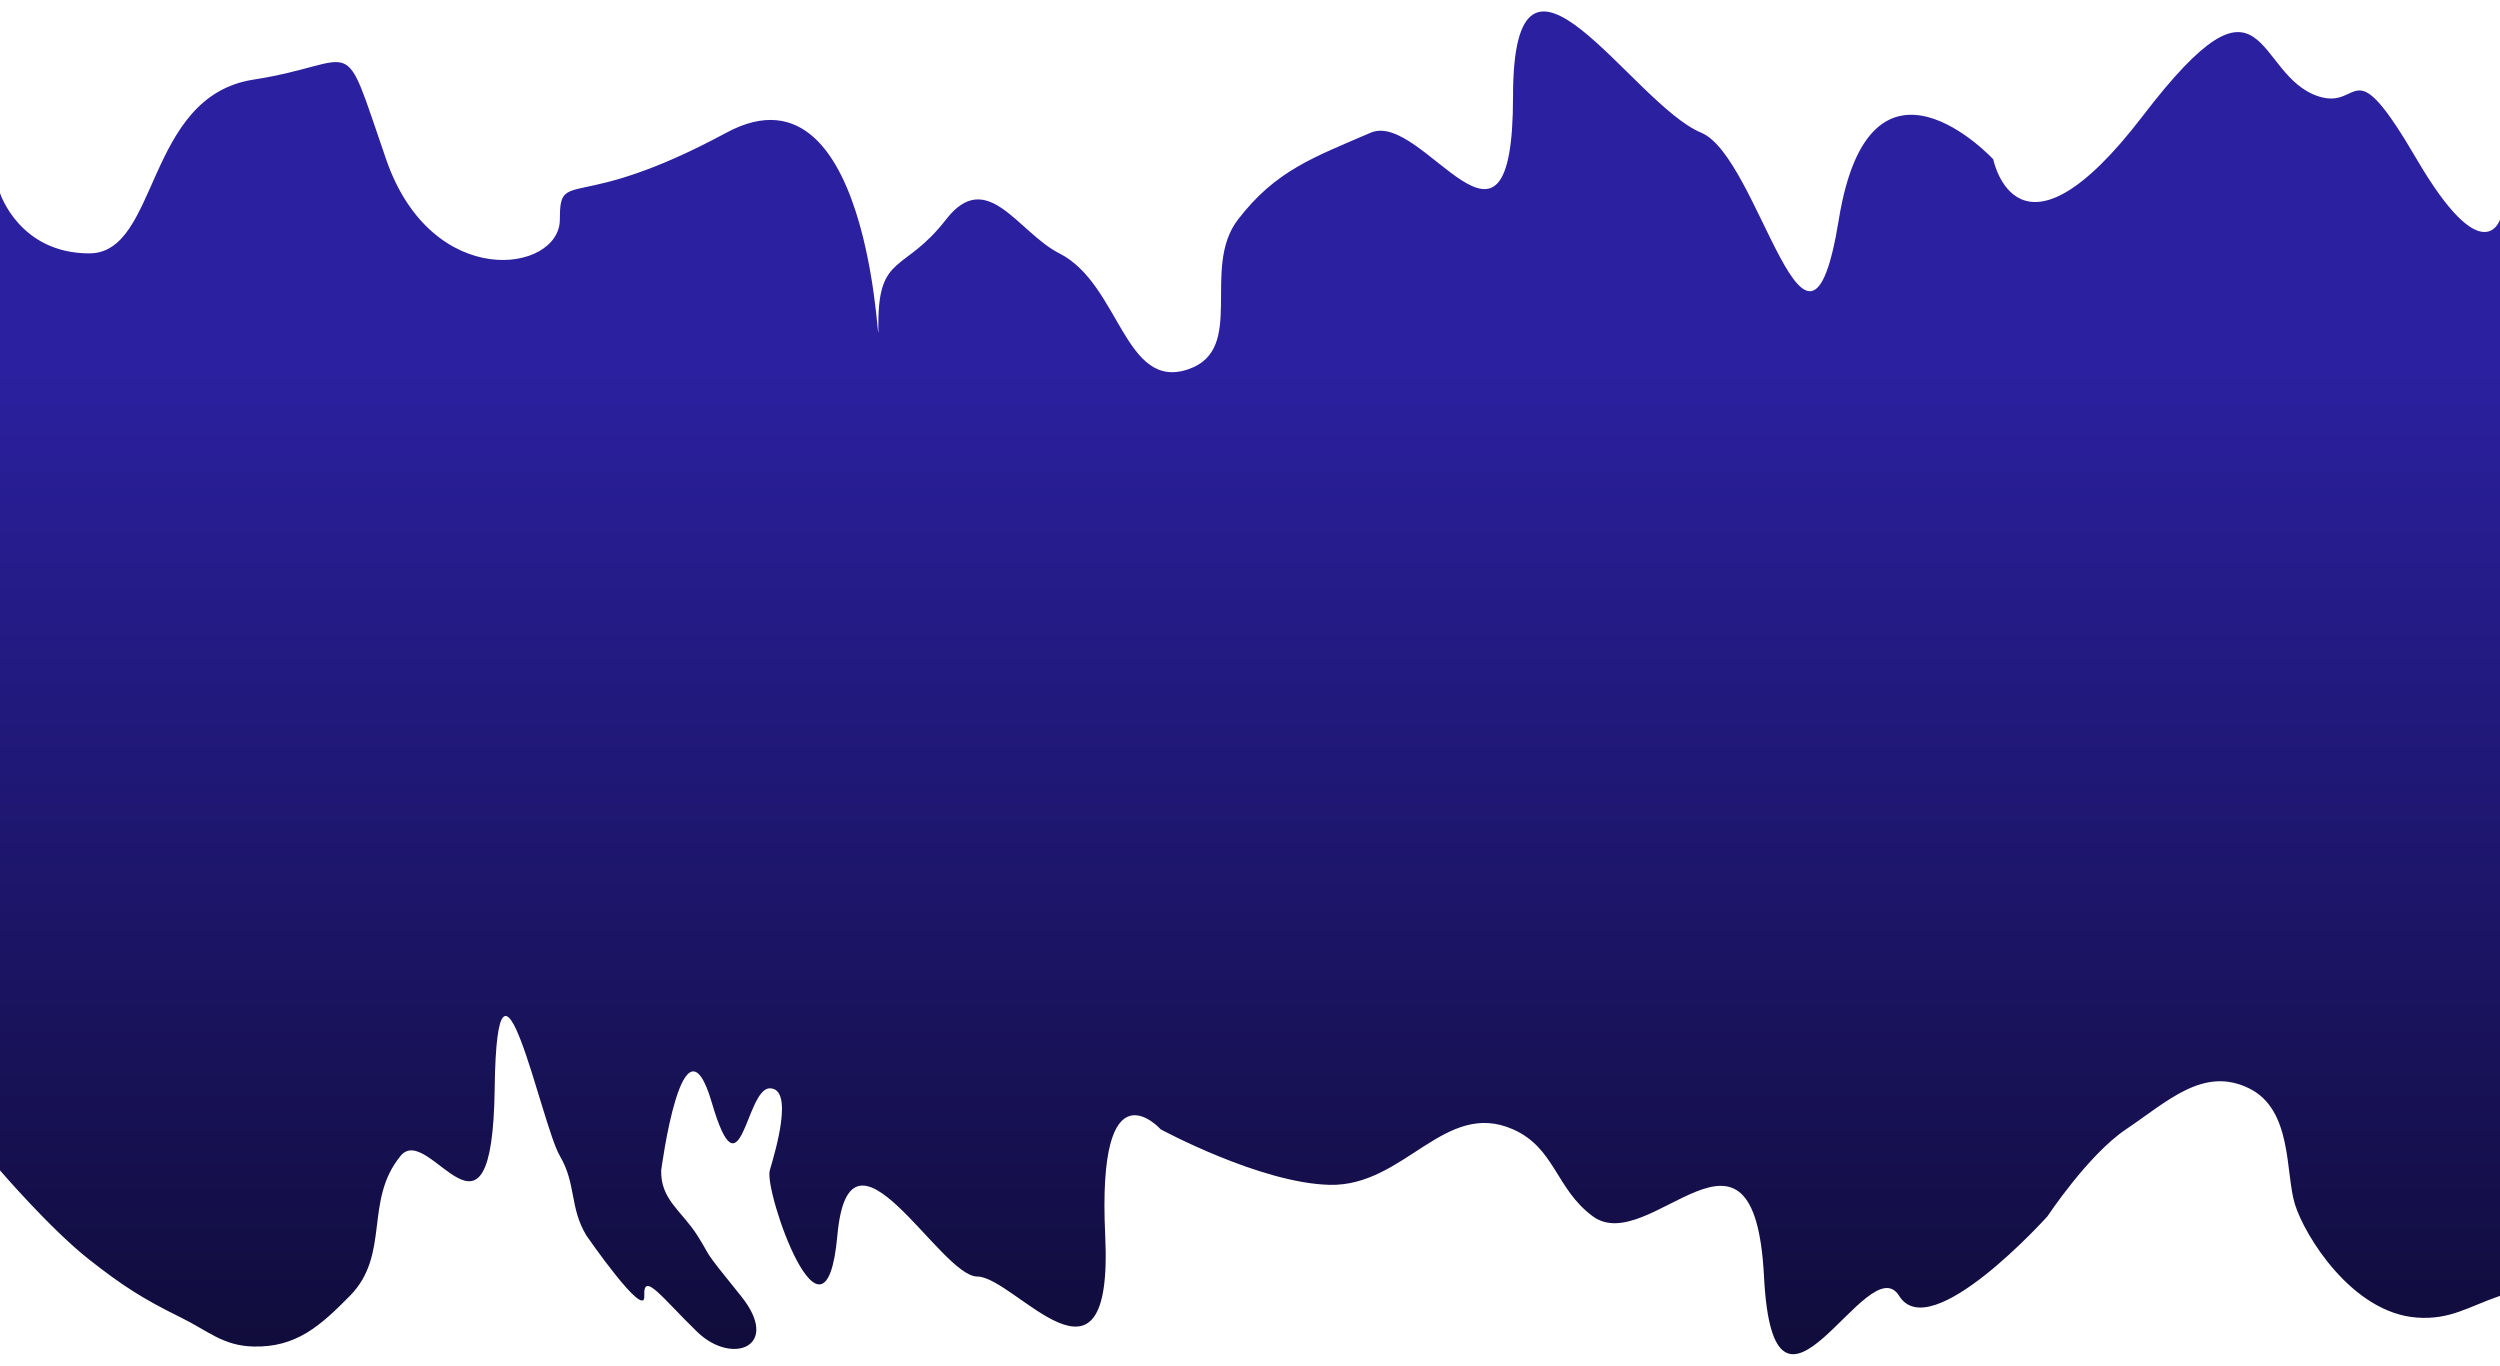 <svg width="1036" height="566" viewBox="0 0 1036 566" fill="none" xmlns="http://www.w3.org/2000/svg">
<g filter="url(#filter0_d_17_25)">
<path d="M0 76C0 76 8 101 37 101C66 101 60 36 105 29C150 22 141 7 160 62C179 117 232 109 232 87C232 65 238 85 301 51C364 17 364 159 364 130C364 101 375 109 392 87C409 65 421.908 92.361 439 101C464.051 113.662 465.974 158.181 492.5 149C516.599 140.659 497.483 107.238 513 87C528.62 66.628 544.435 61.182 568 51C589.824 41.57 627 118 627 36C627 -46 676.335 39.147 705 51C729.33 61.061 749 167 762 87C775 7 826 62 826 62C826 62 836 112 888 44C940 -24 933.638 27.408 961 36C978.932 41.631 974 15 1001.5 62C1029 109 1036 87 1036 87C1036 87 1200.73 476.42 1036 533C1022.83 537.524 1015.39 543.028 1001.5 542C974.632 540.01 955 508 951 495C947 482 950.107 455.864 932 447C913.144 437.77 898.414 452.274 881 464C865.289 474.579 848.5 500 848.5 500C848.5 500 800 554 787 533C774 512.001 735 603 731 525C727 447 683.632 517.483 660 500C644.668 488.657 644.443 471.712 627 464C598.639 451.461 582.001 487.732 551 487C522.233 486.322 481 464 481 464C481 464 454.5 434.5 458 508C461.5 581.5 420.5 525 405 525C389.5 525 352 453 347 508C342 563 316.5 489.5 319 481C321.5 472.5 329 447 319 447C309 447 307 494 295 453C283 412 274 481 274 481C273.665 493.058 282.535 497.817 289 508C295.448 518.157 290 512.001 307 533C324 554 303.5 562 289 548C274.5 534 266.5 522.5 267 533C267.5 543.501 243 508 243 508C235.972 496.375 238.889 486.708 232 475C224.297 461.908 206 371 205 447C204 523 177.882 460.496 166 475C150.734 493.635 161.894 515.828 145 533C132.627 545.577 122.637 554.44 105 554C92.386 553.685 86.324 547.567 75 542C59.249 534.256 50.802 528.843 37 518C20.931 505.377 0 481 0 481V76Z" fill="url(#paint0_linear_17_25)"/>
</g>
<defs>
<filter id="filter0_d_17_25" x="-4" y="0.748" width="1117.21" height="564.442" filterUnits="userSpaceOnUse" color-interpolation-filters="sRGB">
<feFlood flood-opacity="0" result="BackgroundImageFix"/>
<feColorMatrix in="SourceAlpha" type="matrix" values="0 0 0 0 0 0 0 0 0 0 0 0 0 0 0 0 0 0 127 0" result="hardAlpha"/>
<feOffset dy="4"/>
<feGaussianBlur stdDeviation="2"/>
<feComposite in2="hardAlpha" operator="out"/>
<feColorMatrix type="matrix" values="0 0 0 0 0 0 0 0 0 0 0 0 0 0 0 0 0 0 0.25 0"/>
<feBlend mode="normal" in2="BackgroundImageFix" result="effect1_dropShadow_17_25"/>
<feBlend mode="normal" in="SourceGraphic" in2="effect1_dropShadow_17_25" result="shape"/>
</filter>
<linearGradient id="paint0_linear_17_25" x1="518" y1="0.748" x2="518" y2="557.189" gradientUnits="userSpaceOnUse">
<stop offset="0.26" stop-color="#2B20A0"/>
<stop offset="1" stop-color="#100C3A"/>
</linearGradient>
</defs>
</svg>

